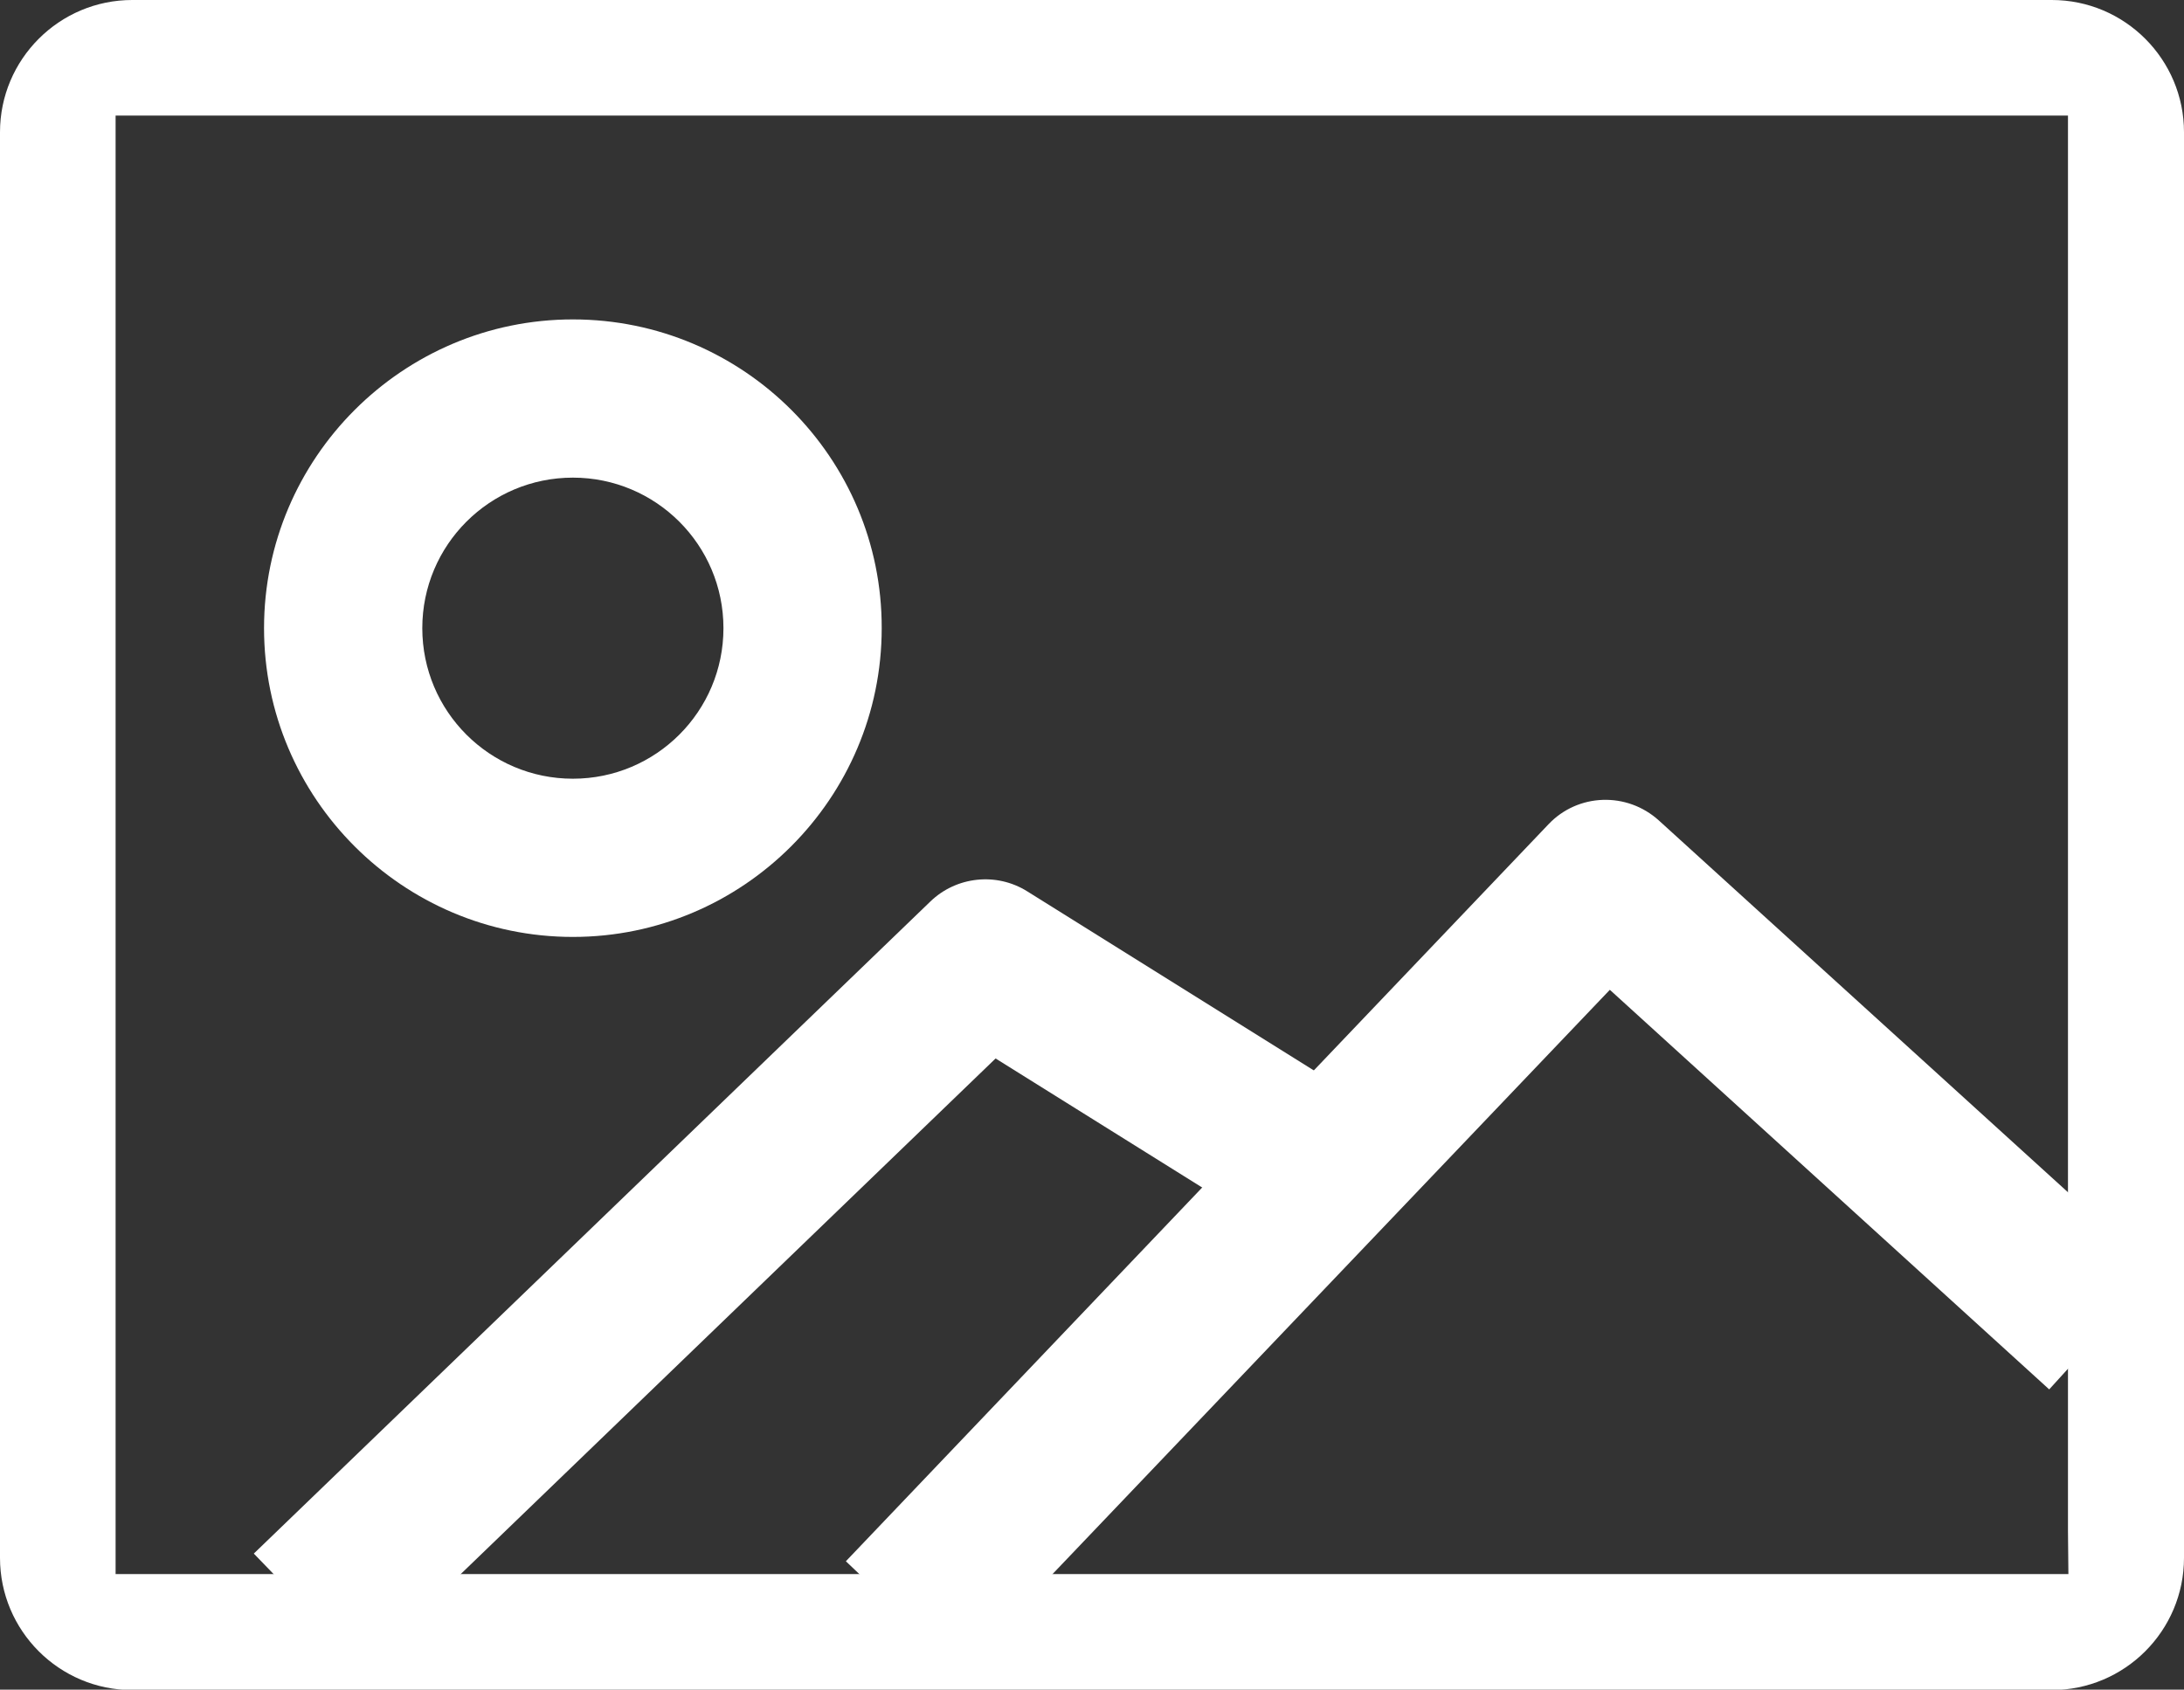 <?xml version="1.0" encoding="utf-8"?>
<!-- Generator: Adobe Illustrator 23.1.0, SVG Export Plug-In . SVG Version: 6.00 Build 0)  -->
<svg version="1.1" id="Capa_1" xmlns="http://www.w3.org/2000/svg" xmlns:xlink="http://www.w3.org/1999/xlink" x="0px" y="0px"
	 viewBox="0 0 512 396.2" style="enable-background:new 0 0 512 396.2;" xml:space="preserve">
<rect x="0" y="0" width="512" height="396.2" fill="#333333" stroke="none"/>
<style type="text/css">
	.st0{fill:#FFFFFF;}
</style>
<g>
	<g>
		<g>
			<path class="st0" d="M481,0H31C13.9,0,0,13.9,0,31v334.3c0,17.1,13.9,31,31,31H481c17.1,0,31-13.9,31-31V31
				C512,13.9,498.1,0,481,0z M484.9,369.1H27.1V27.1h457.7v331.9L484.9,369.1z"/>
		</g>
	</g>
	<g>
		<g>
			<path class="st0" d="M134.3,74.9c-39.9,0-72.4,32.5-72.4,72.4s32.5,72.4,72.4,72.4c39.9,0,72.4-32.5,72.4-72.4
				C206.8,107.4,174.3,74.9,134.3,74.9z M134.3,182.6c-19.5,0-35.3-15.8-35.3-35.3s15.8-35.3,35.3-35.3s35.3,15.8,35.3,35.3
				S153.8,182.6,134.3,182.6z"/>
		</g>
	</g>
	<g>
		<g>
			<path class="st0" d="M240.8,209c-7.2-4.5-16.6-3.5-22.7,2.4L59.5,364.3L85.3,391l148.1-142.8l66.9,41.8l19.7-31.5L240.8,209z"/>
		</g>
	</g>
	<g>
		<g>
			<path class="st0" d="M388.9,192.4c-7.5-6.8-19-6.4-25.9,0.9L198.3,366.1l26.9,25.6l152.2-159.6l103,93.7l25-27.5L388.9,192.4z"/>
		</g>
	</g>
</g>
</svg>
